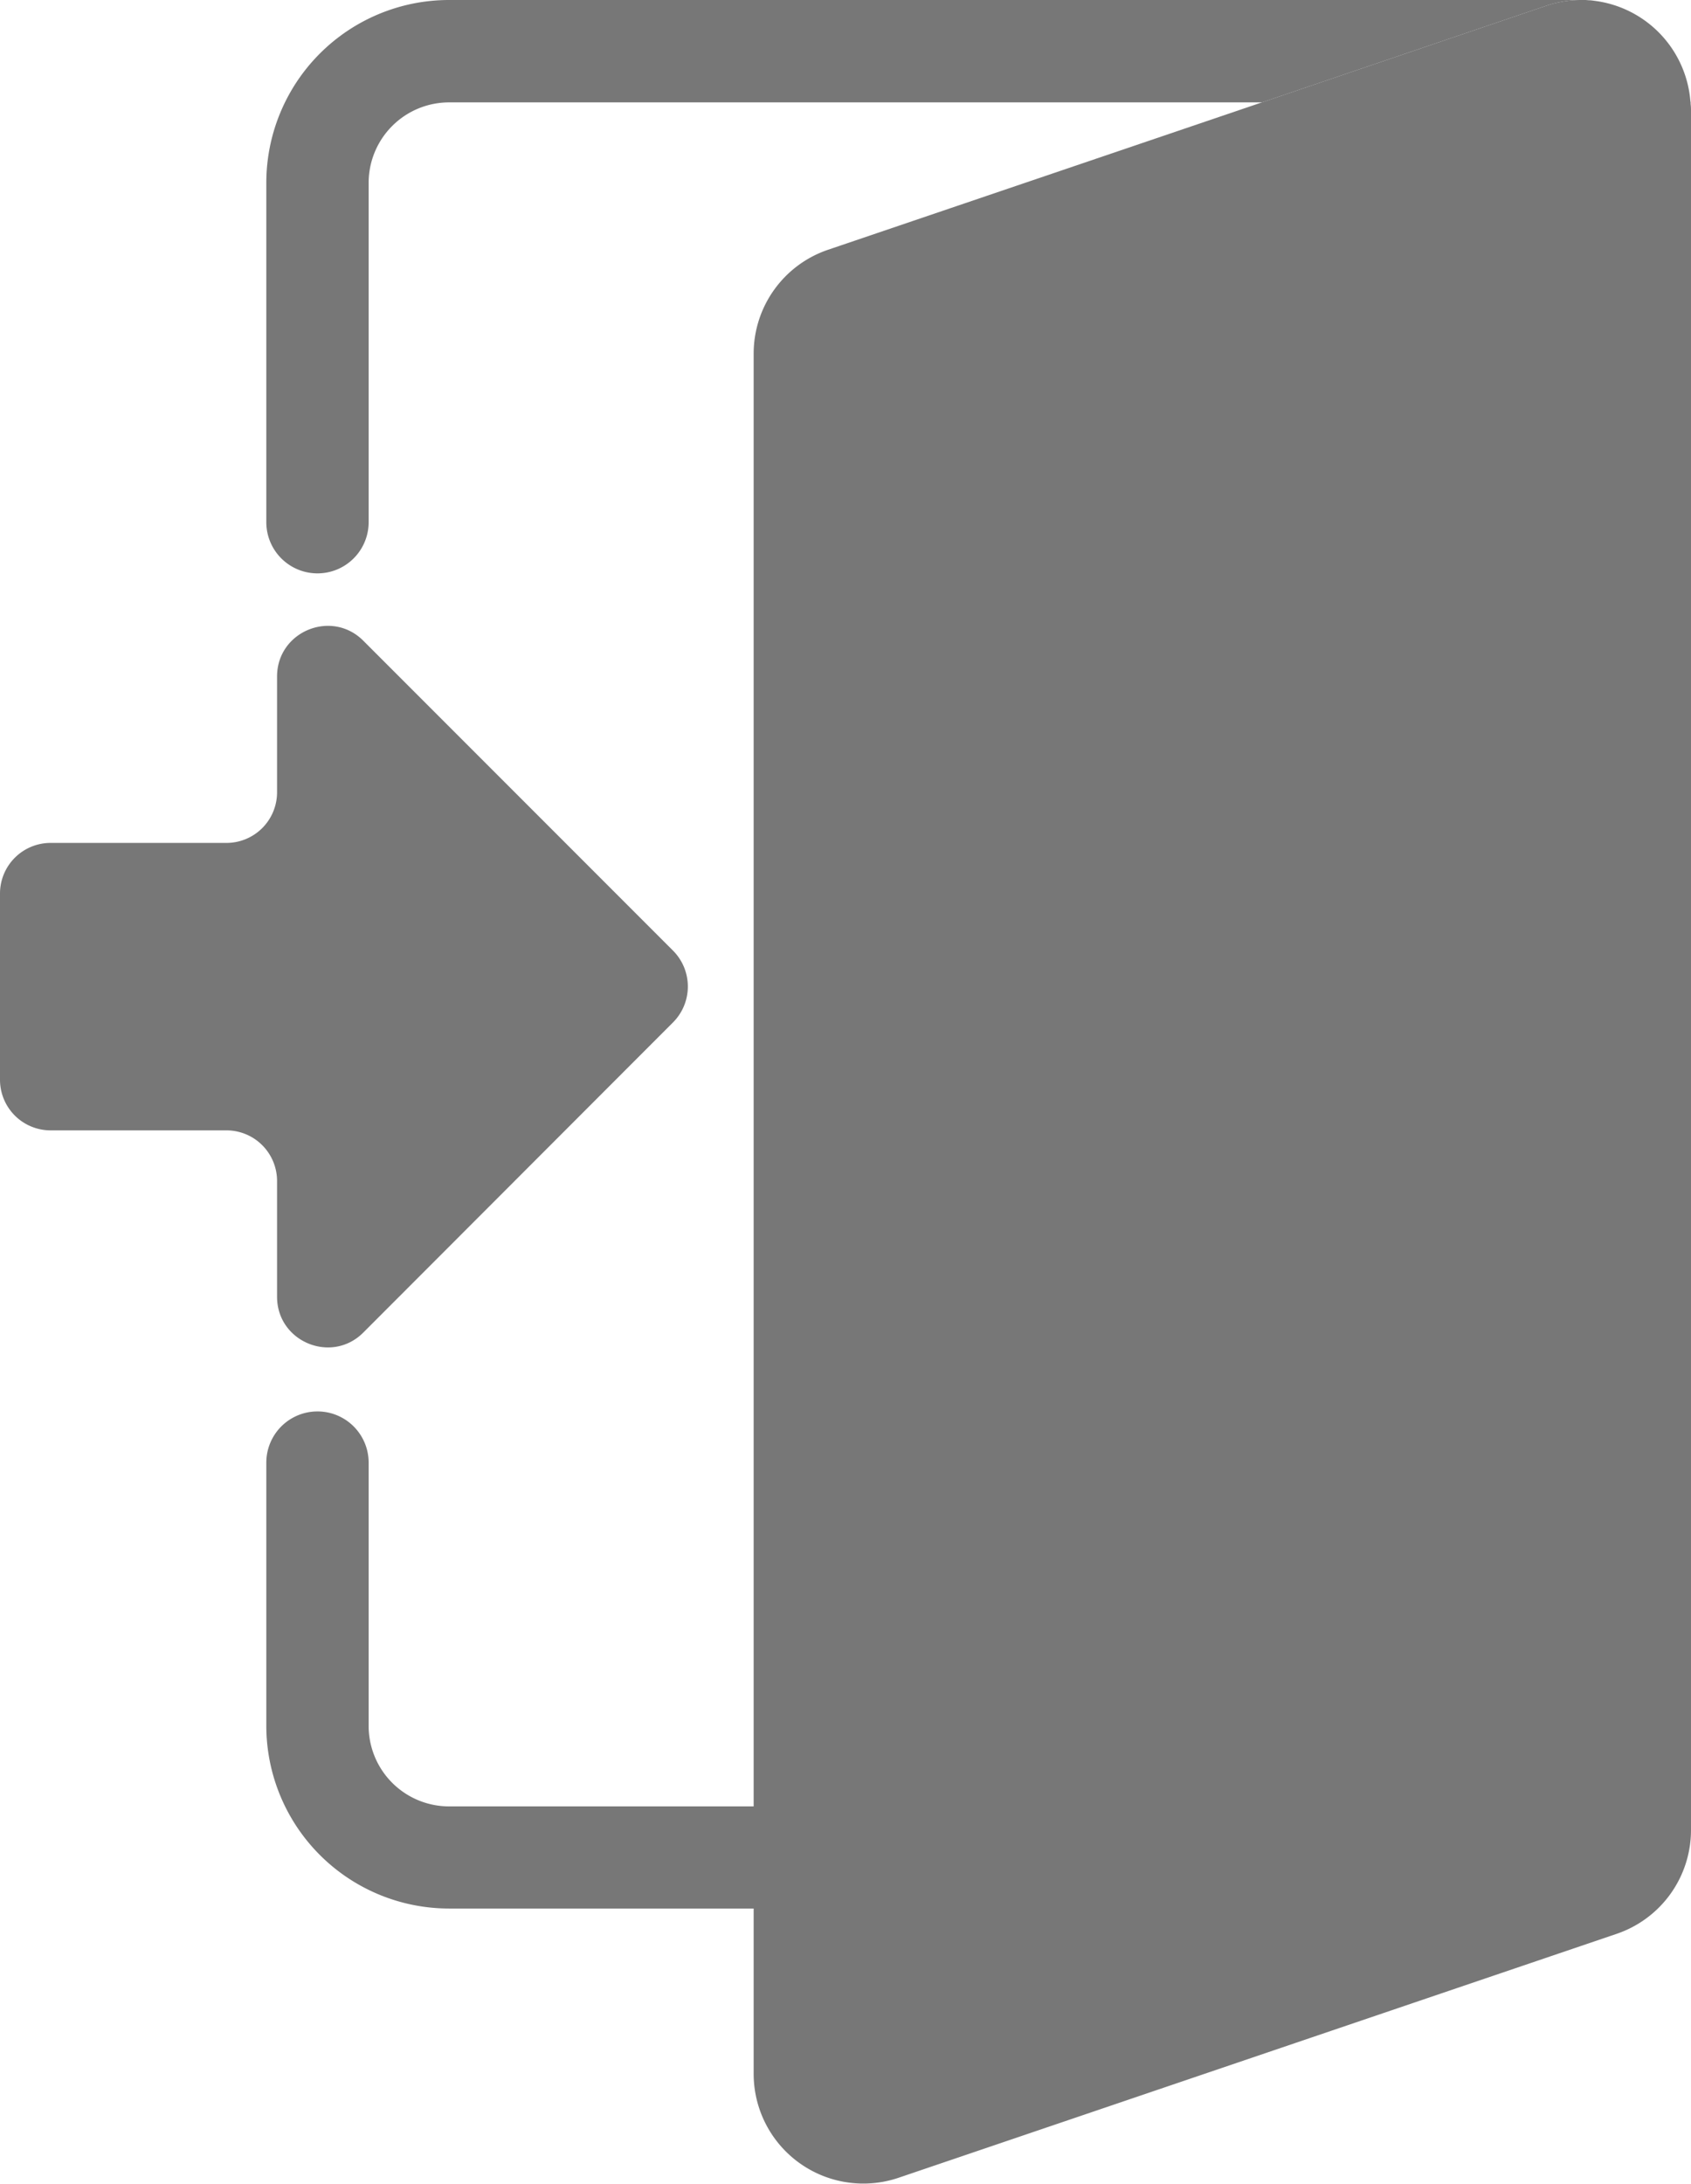 <svg id="Шар_2" data-name="Шар 2" xmlns="http://www.w3.org/2000/svg" viewBox="0 0 661 853.09"><defs><style>.cls-1{fill:#777;}</style></defs><title>Exit</title><path class="cls-1" d="M838.4,151.9v672a42.84,42.84,0,0,1-29.1,40.6L528.6,959.8A42.88,42.88,0,0,1,472,919.2V854.6H352.9a71.44,71.44,0,0,1-71.4-71.4V680.4a20,20,0,0,1,40,0V783.3a31.45,31.45,0,0,0,31.4,31.4H472V247.1a42.85,42.85,0,0,1,29-40.5L670.66,149l111-37.7a42.05,42.05,0,0,1,13.8-2.3h1.6c.5,0,1.1.1,1.6.1s1.3.1,1.9.2a43,43,0,0,1,37.6,39.2,3.75,3.75,0,0,1,.1,1.1A17.7,17.7,0,0,1,838.4,151.9Z" transform="translate(-177.4 -109)"/><path class="cls-1" d="M795.5,109a42.05,42.05,0,0,0-13.8,2.3l-111,37.7H352.9a31.45,31.45,0,0,0-31.4,31.4V313a20,20,0,0,1-40,0V180.4A71.44,71.44,0,0,1,352.9,109Z" transform="translate(-177.4 -109)"/><path class="cls-1" d="M285.7,615.6V570.4a19.78,19.78,0,0,0-19.8-19.8H197.2a19.78,19.78,0,0,1-19.8-19.8V458.1a19.78,19.78,0,0,1,19.8-19.8h68.7a19.78,19.78,0,0,0,19.8-19.8V373.3c0-17.6,21.3-26.4,33.7-14L440.5,480.4a19.86,19.86,0,0,1,0,28L319.4,629.6C307,642,285.7,633.2,285.7,615.6Z" transform="translate(-177.4 -109)"/></svg>